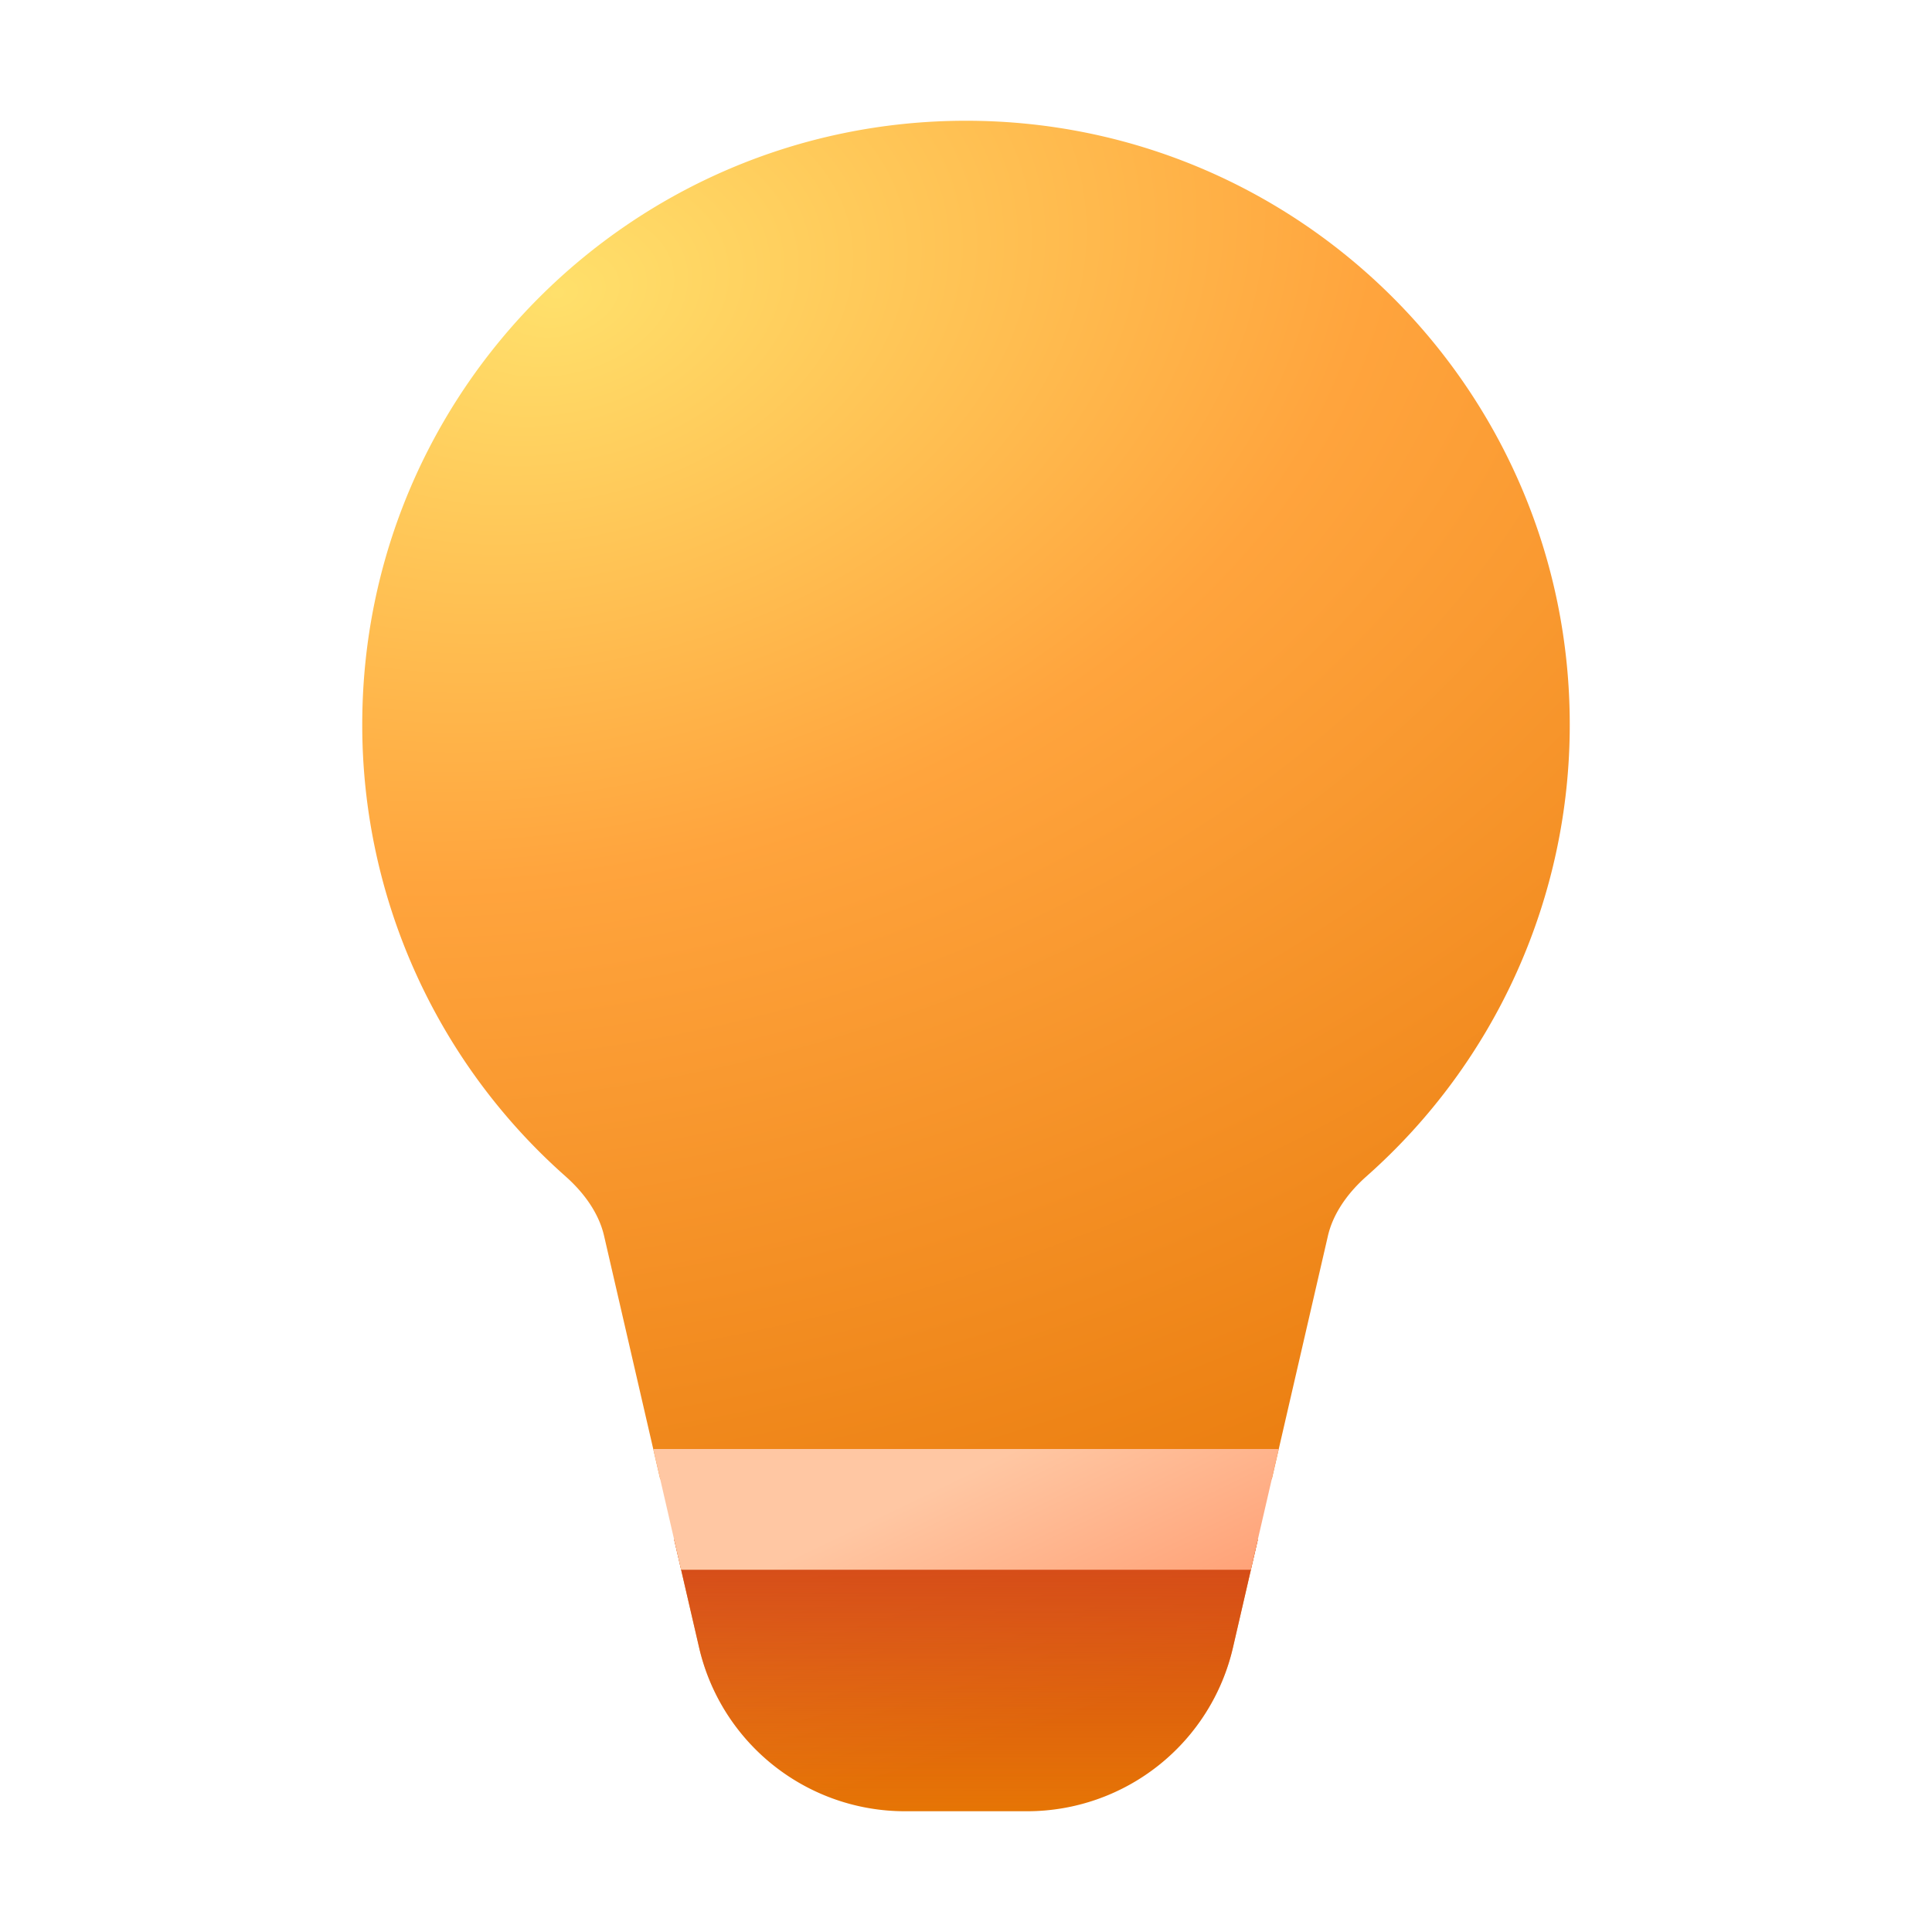 <svg xmlns="http://www.w3.org/2000/svg" width="1em" height="1em" viewBox="0 0 32 32"><g fill="none"><path fill="url(#IconifyId195ac99e25a590abd29052)" d="m20.834 25.5l-.412 1.787A3.5 3.5 0 0 1 17.012 30h-2.023a3.5 3.5 0 0 1-3.41-2.713l-.413-1.787z"/><path fill="url(#IconifyId195ac99e25a590abd29054)" d="m20.834 25.5l-.412 1.787A3.5 3.5 0 0 1 17.012 30h-2.023a3.5 3.5 0 0 1-3.41-2.713l-.413-1.787z"/><path fill="url(#IconifyId195ac99e25a590abd29053)" d="M16 2C10.477 2 6 6.477 6 12a9.98 9.98 0 0 0 3.365 7.482c.343.304.561.645.64.986l.93 4.032h10.13l.93-4.032c.079-.34.297-.682.64-.986A9.98 9.98 0 0 0 26 12c0-5.523-4.477-10-10-10"/><path fill="url(#IconifyId195ac99e25a590abd29055)" d="M21.18 24H10.82l.461 2h9.437z"/><defs><radialGradient id="IconifyId195ac99e25a590abd29052" cx="0" cy="0" r="1" gradientTransform="matrix(5.976 17.671 -30.781 10.409 9.94 11.448)" gradientUnits="userSpaceOnUse"><stop stop-color="#FFE06B"/><stop offset=".376" stop-color="#FFA43D"/><stop offset="1" stop-color="#E67505"/></radialGradient><radialGradient id="IconifyId195ac99e25a590abd29053" cx="0" cy="0" r="1" gradientTransform="rotate(75.116 1.527 8.482)scale(25.599 36.476)" gradientUnits="userSpaceOnUse"><stop stop-color="#FFE06B"/><stop offset=".376" stop-color="#FFA43D"/><stop offset="1" stop-color="#E67505"/></radialGradient><linearGradient id="IconifyId195ac99e25a590abd29054" x1="15.999" x2="16" y1="25.5" y2="30" gradientUnits="userSpaceOnUse"><stop stop-color="#D34719"/><stop offset="1" stop-color="#D34719" stop-opacity="0"/></linearGradient><linearGradient id="IconifyId195ac99e25a590abd29055" x1="15.181" x2="16.968" y1="24.794" y2="28.5" gradientUnits="userSpaceOnUse"><stop stop-color="#FFC7A3"/><stop offset="1" stop-color="#FF9C70"/></linearGradient></defs></g></svg>